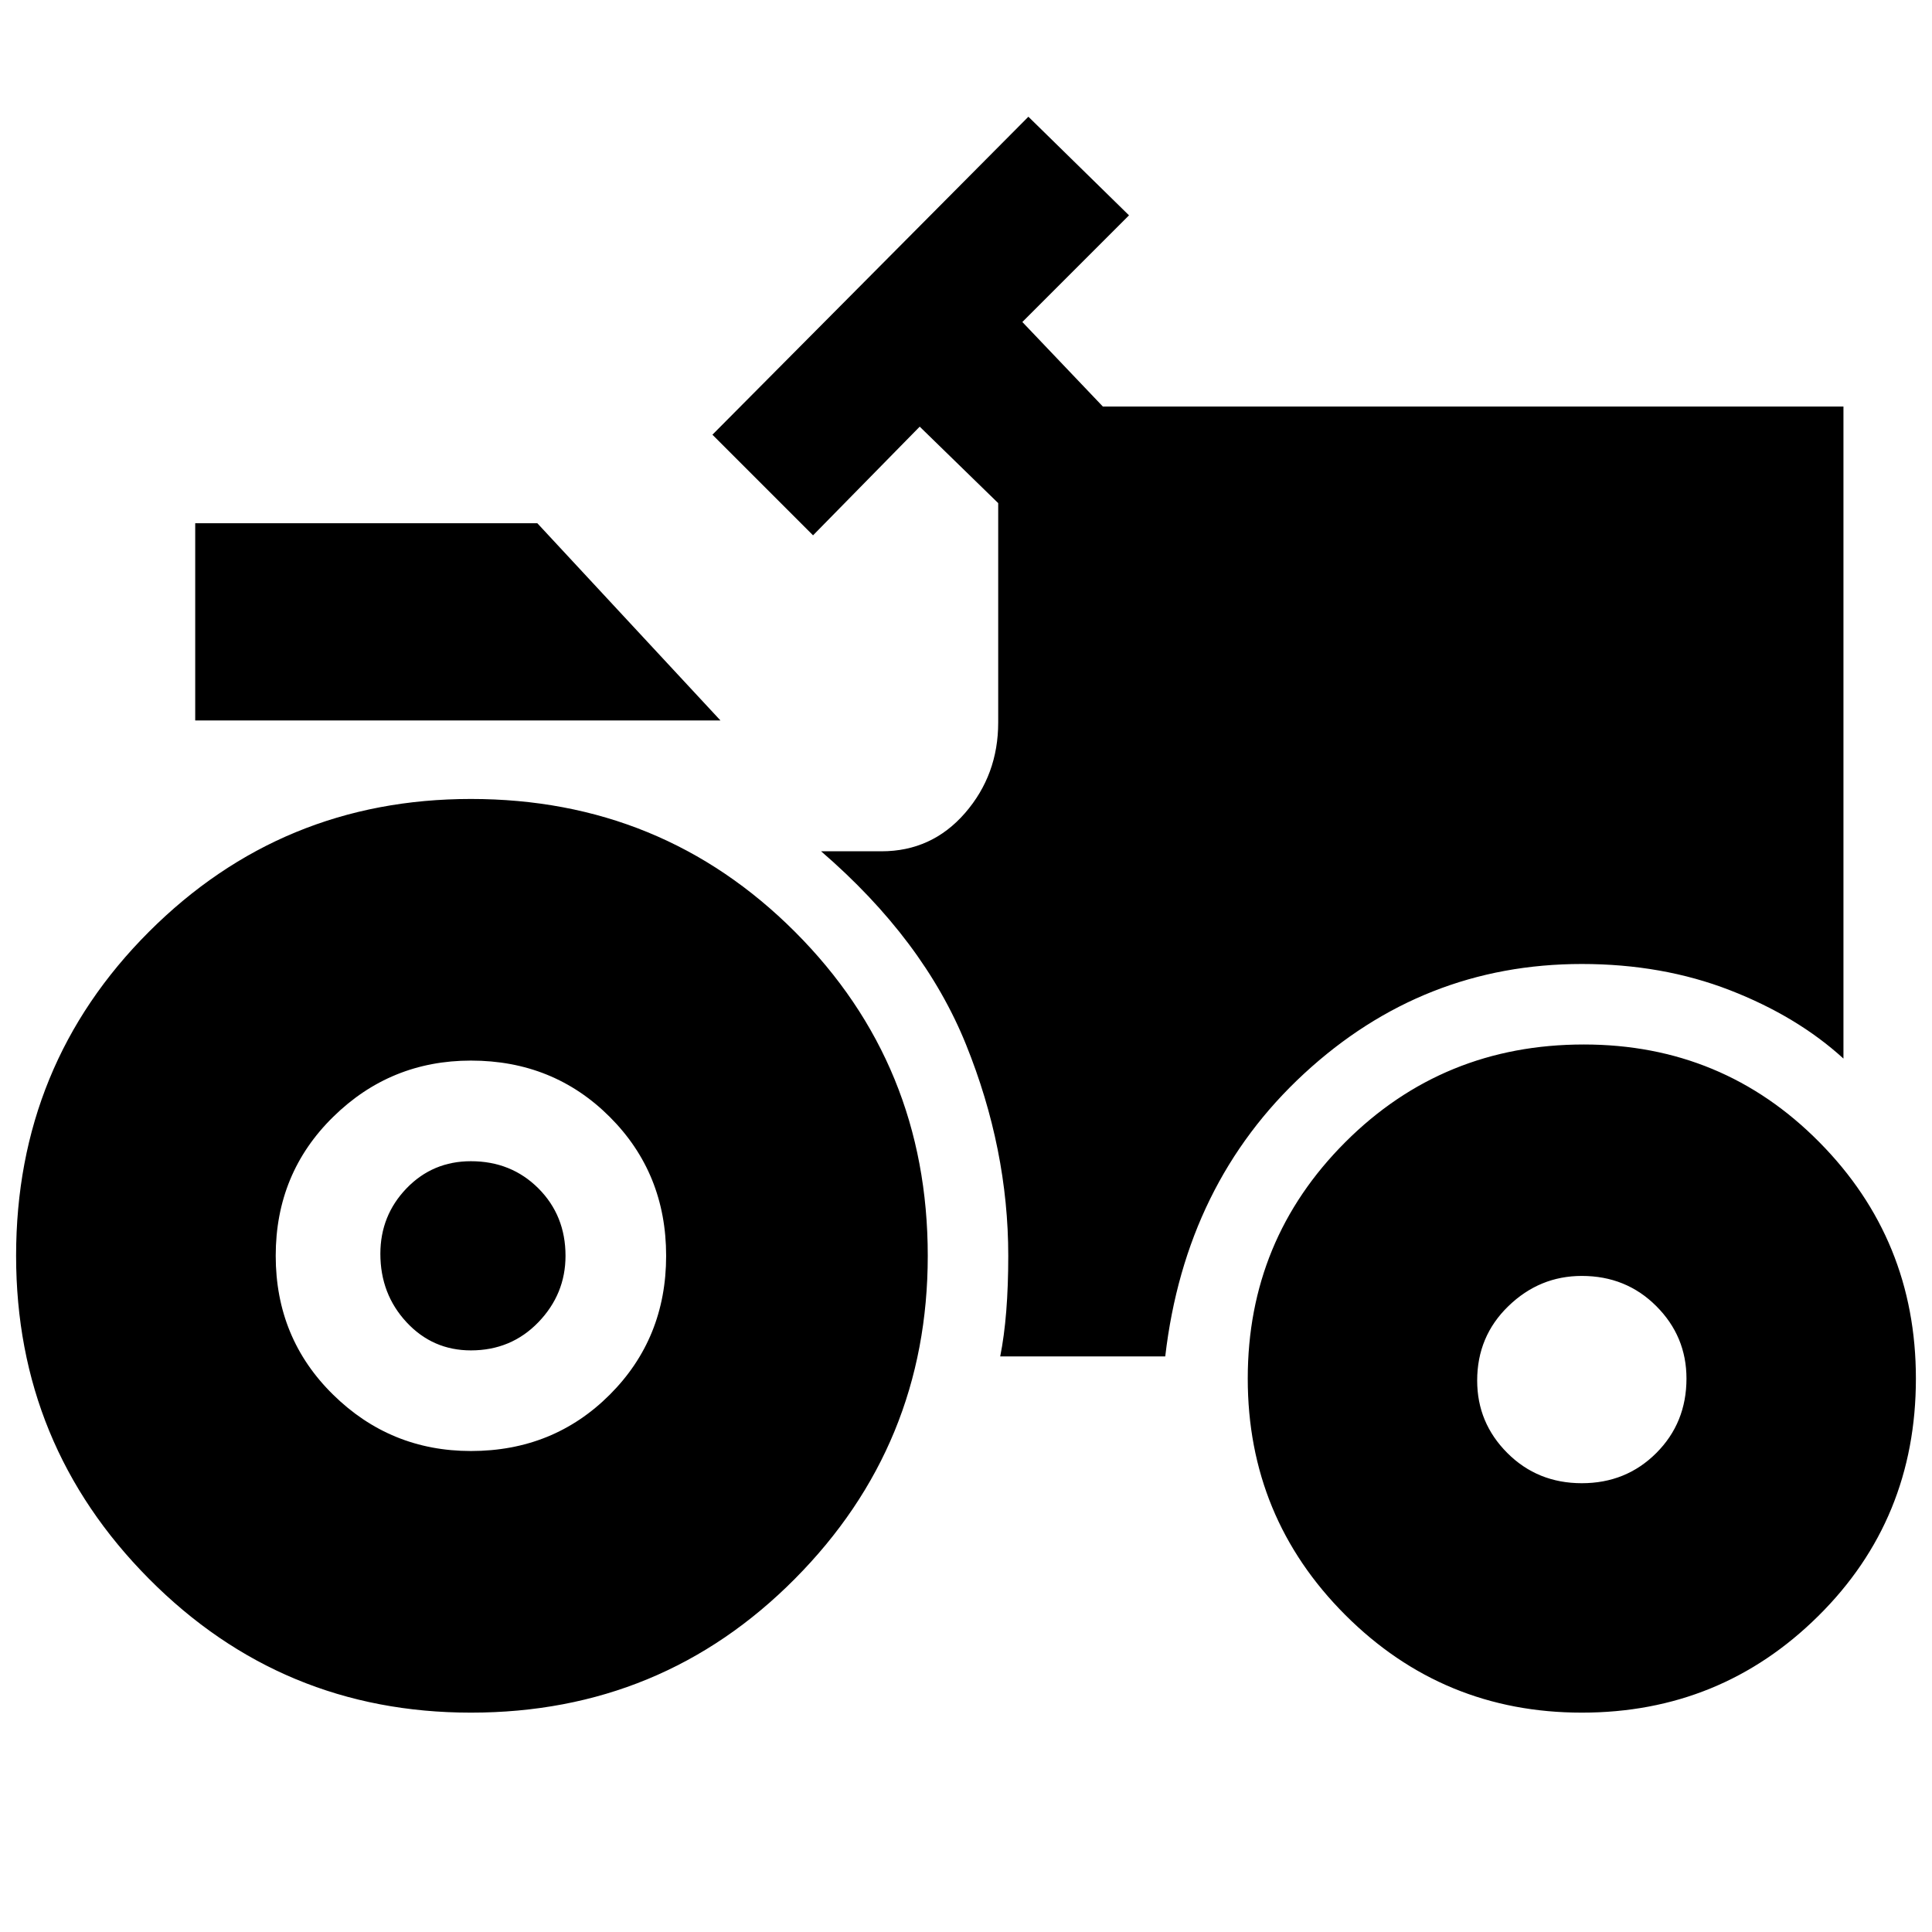 <svg xmlns="http://www.w3.org/2000/svg" height="24" width="24"><path d="M2.425 8.95V6.5h4.25L8.95 8.95Zm3.425 9.075q1.025 0 1.725-.7.7-.7.7-1.725 0-1.025-.7-1.725-.7-.7-1.725-.7-1 0-1.712.7-.713.7-.713 1.725 0 1.025.713 1.725.712.7 1.712.7Zm13.8.4q.55 0 .925-.375t.375-.925q0-.525-.375-.9t-.925-.375q-.525 0-.912.375-.388.375-.388.925 0 .525.375.9t.925.375Zm-13.8-1.65q-.475 0-.8-.35-.325-.35-.325-.85 0-.475.325-.813.325-.337.8-.337.5 0 .838.337.337.338.337.838 0 .475-.337.825-.338.35-.838.35Zm13.8 4.5q-1.725 0-2.938-1.213Q15.5 18.85 15.5 17.125q0-1.725 1.212-2.937 1.213-1.213 2.963-1.213 1.725 0 2.925 1.213 1.2 1.212 1.2 2.937 0 1.75-1.213 2.95-1.212 1.2-2.937 1.2Zm-13.8 0q-2.35 0-4-1.663Q.2 17.95.2 15.6q0-2.375 1.65-4.025 1.65-1.65 4-1.65 2.375 0 4.025 1.65 1.65 1.65 1.65 4.025 0 2.35-1.65 4.012-1.65 1.663-4.025 1.663Zm6.575-4.425q.05-.25.075-.562.025-.313.025-.688 0-1.325-.525-2.625t-1.8-2.4h.75q.625 0 1.038-.475.412-.475.412-1.125V6.25l-.975-.95L10.1 6.65 8.85 5.4l3.925-3.95 1.25 1.225L12.7 4l1 1.05h9.2v8.1q-.575-.525-1.412-.85-.838-.325-1.838-.325-1.975 0-3.45 1.362-1.475 1.363-1.725 3.513Z"/></svg>
